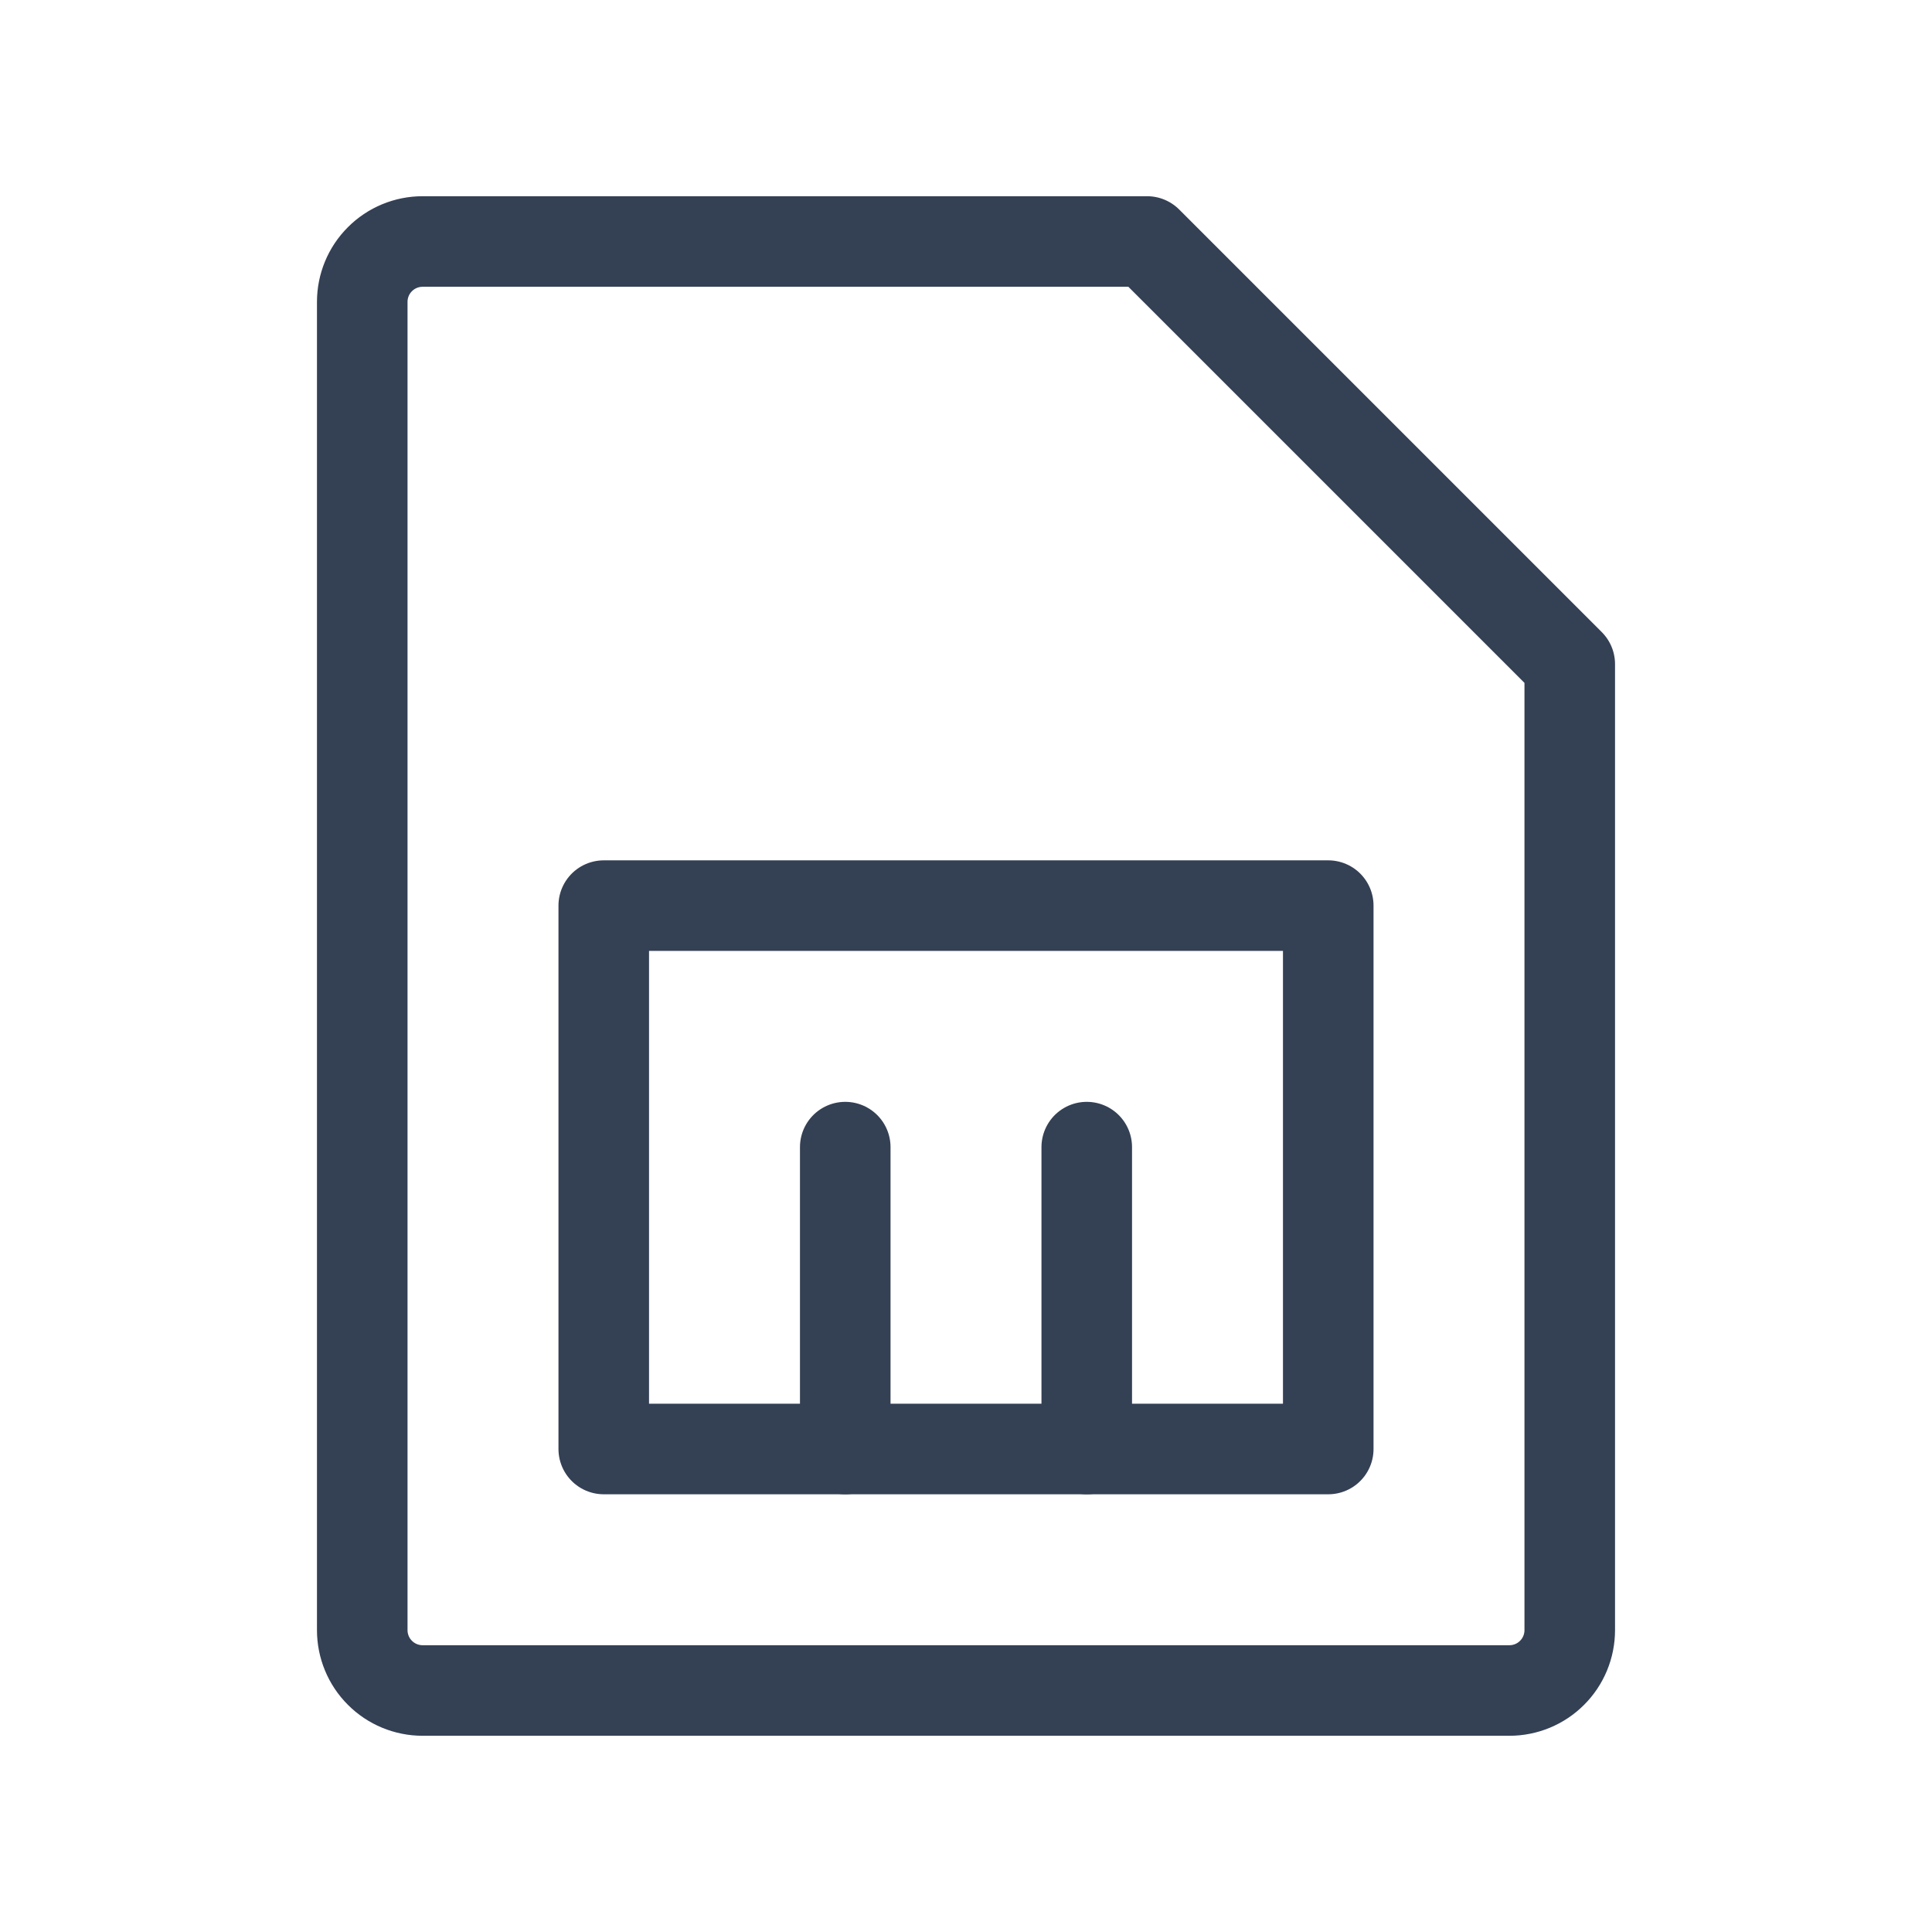 <svg width="32" height="32" viewBox="0 0 32 32" fill="none" xmlns="http://www.w3.org/2000/svg">
<path d="M25 28H7C6.735 28 6.48 27.895 6.293 27.707C6.105 27.52 6 27.265 6 27V5C6 4.735 6.105 4.48 6.293 4.293C6.48 4.105 6.735 4 7 4H19L26 11V27C26 27.265 25.895 27.52 25.707 27.707C25.52 27.895 25.265 28 25 28Z" stroke="#344054" stroke-width="1.5" stroke-linecap="round" stroke-linejoin="round"/>
<path d="M22 15H10V24H22V15Z" stroke="#344054" stroke-width="1.5" stroke-linecap="round" stroke-linejoin="round"/>
<path d="M14 19V24" stroke="#344054" stroke-width="1.5" stroke-linecap="round" stroke-linejoin="round"/>
<path d="M18 19V24" stroke="#344054" stroke-width="1.5" stroke-linecap="round" stroke-linejoin="round"/>
</svg>
